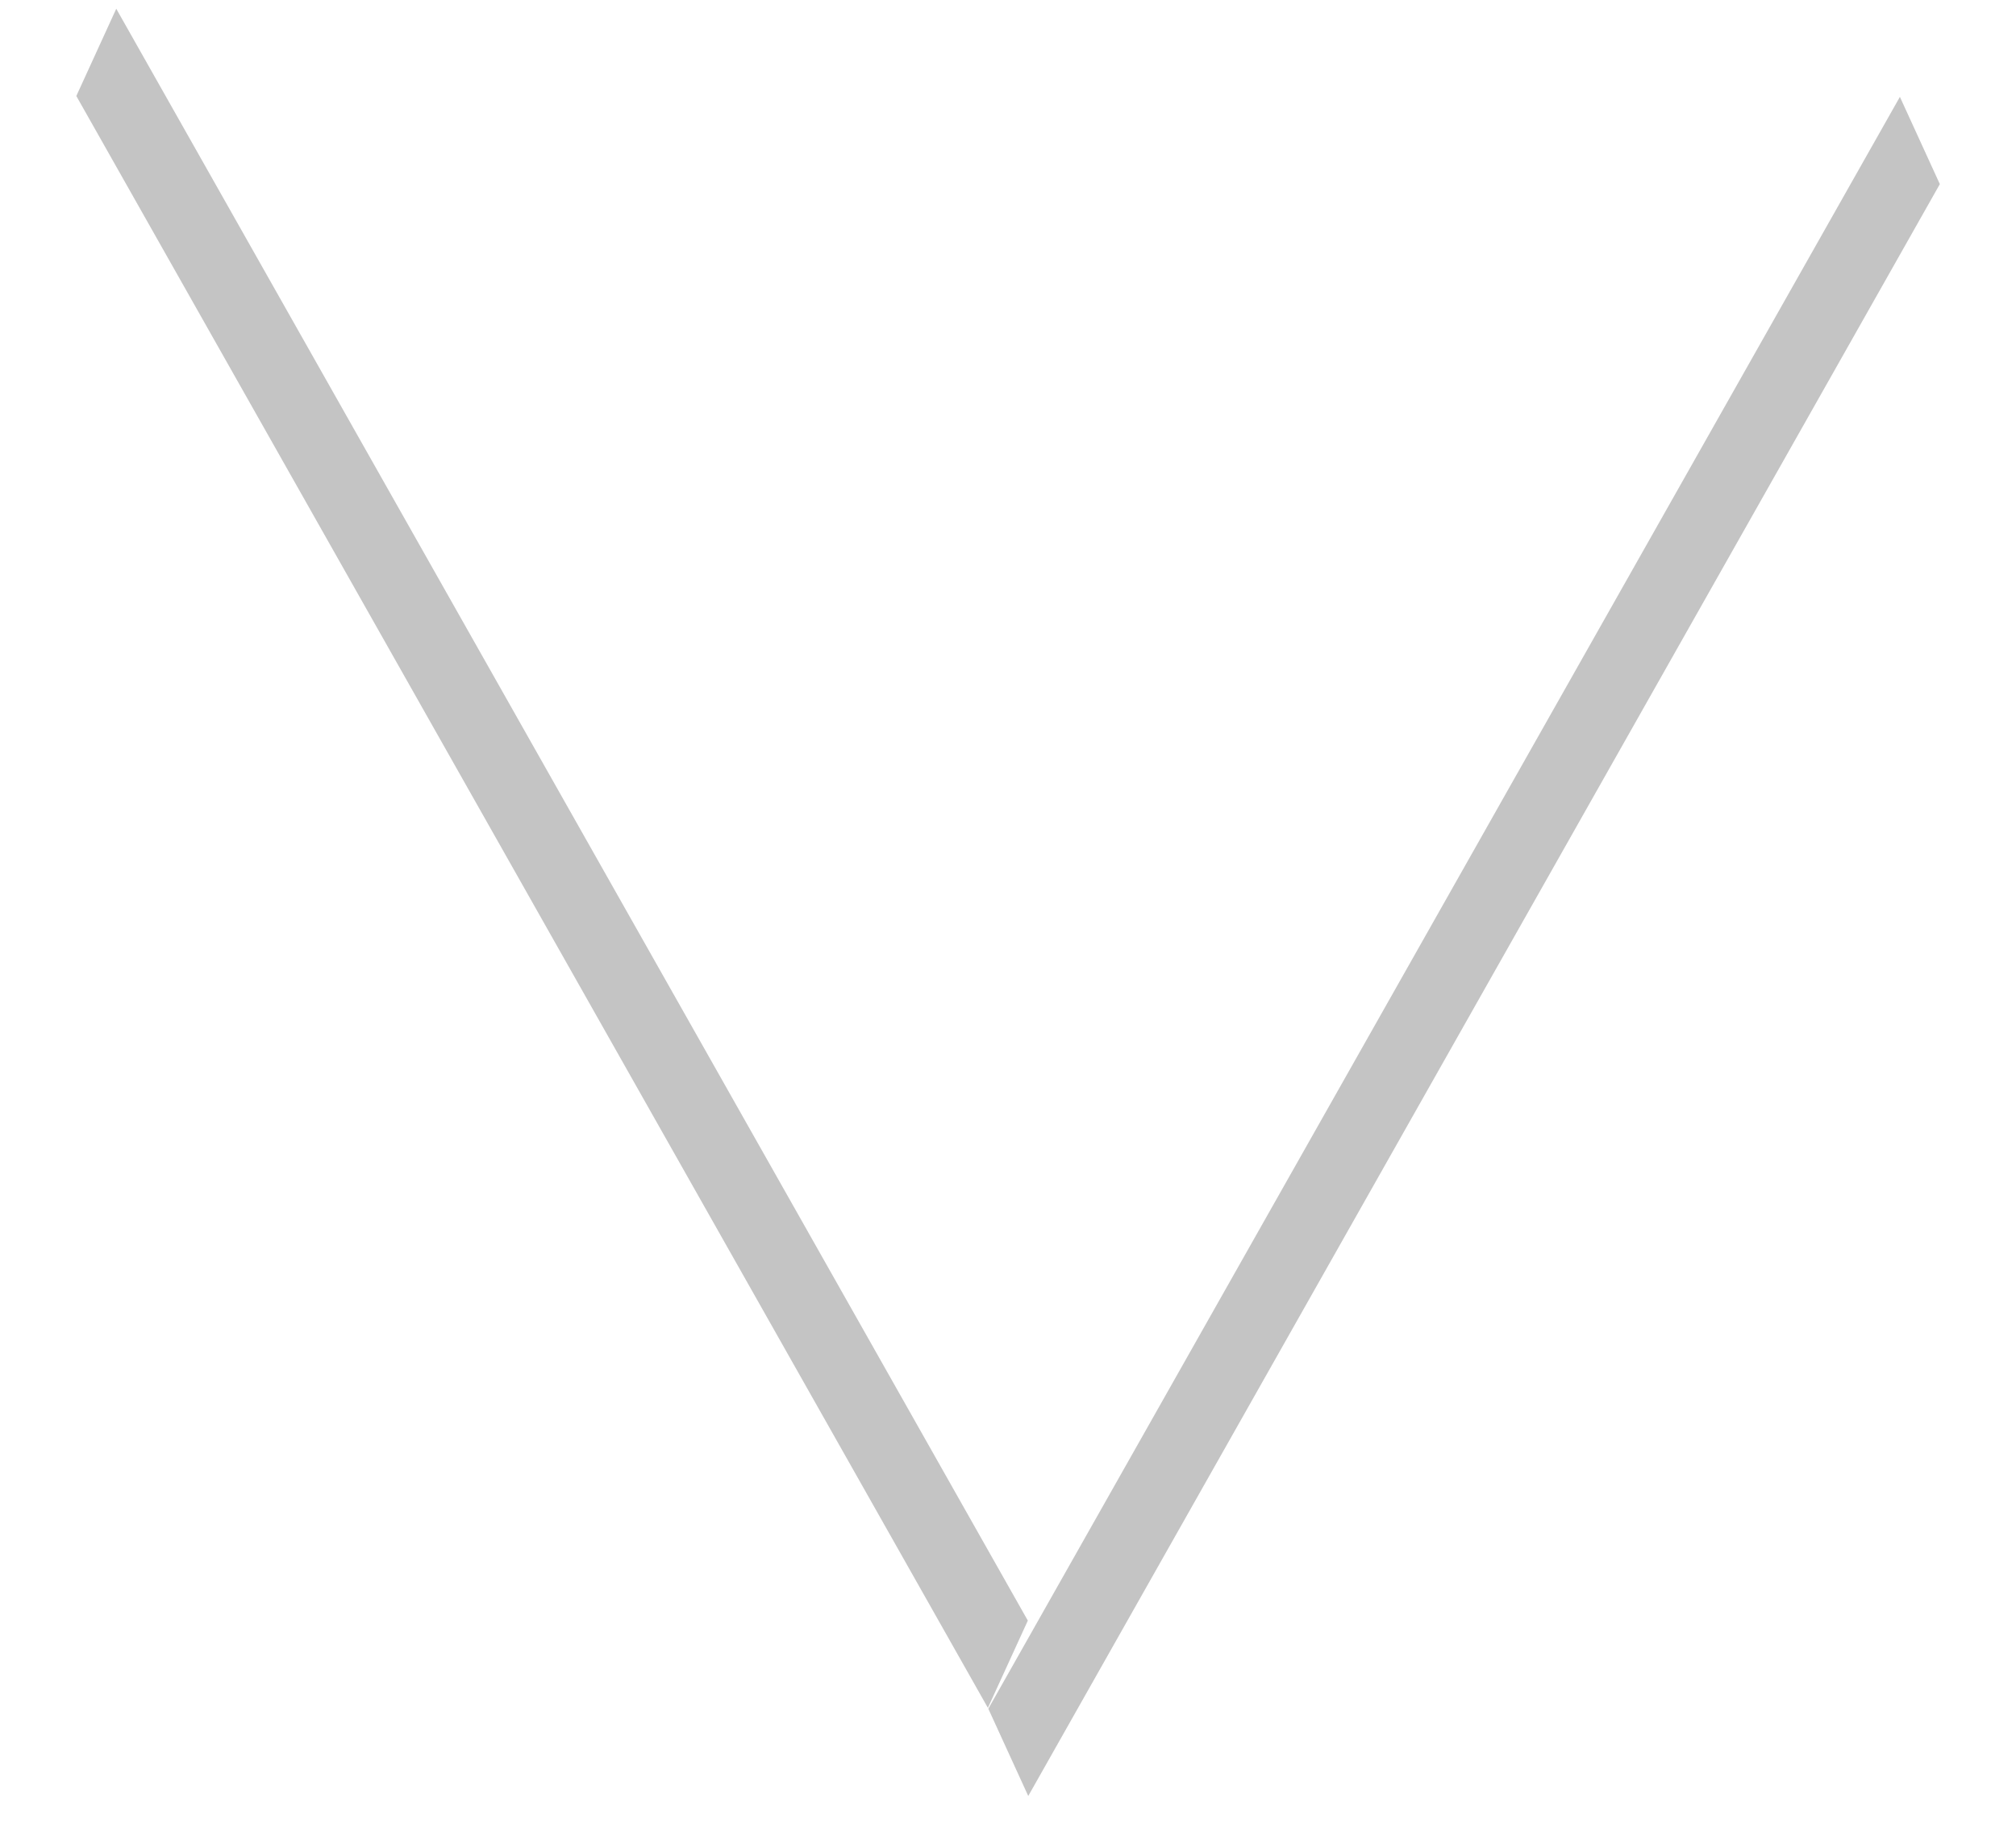 <svg width="21" height="19" viewBox="0 0 21 19" fill="none" xmlns="http://www.w3.org/2000/svg">
<line y1="-0.5" x2="19.3" y2="-0.5" transform="matrix(0.492 0.87 -0.416 0.909 0.795 1)" stroke="#C4C4C4"/>
<line y1="-0.5" x2="19.3" y2="-0.5" transform="matrix(0.492 -0.87 -0.416 -0.909 10.295 17.8)" stroke="#C4C4C4"/>
</svg>
